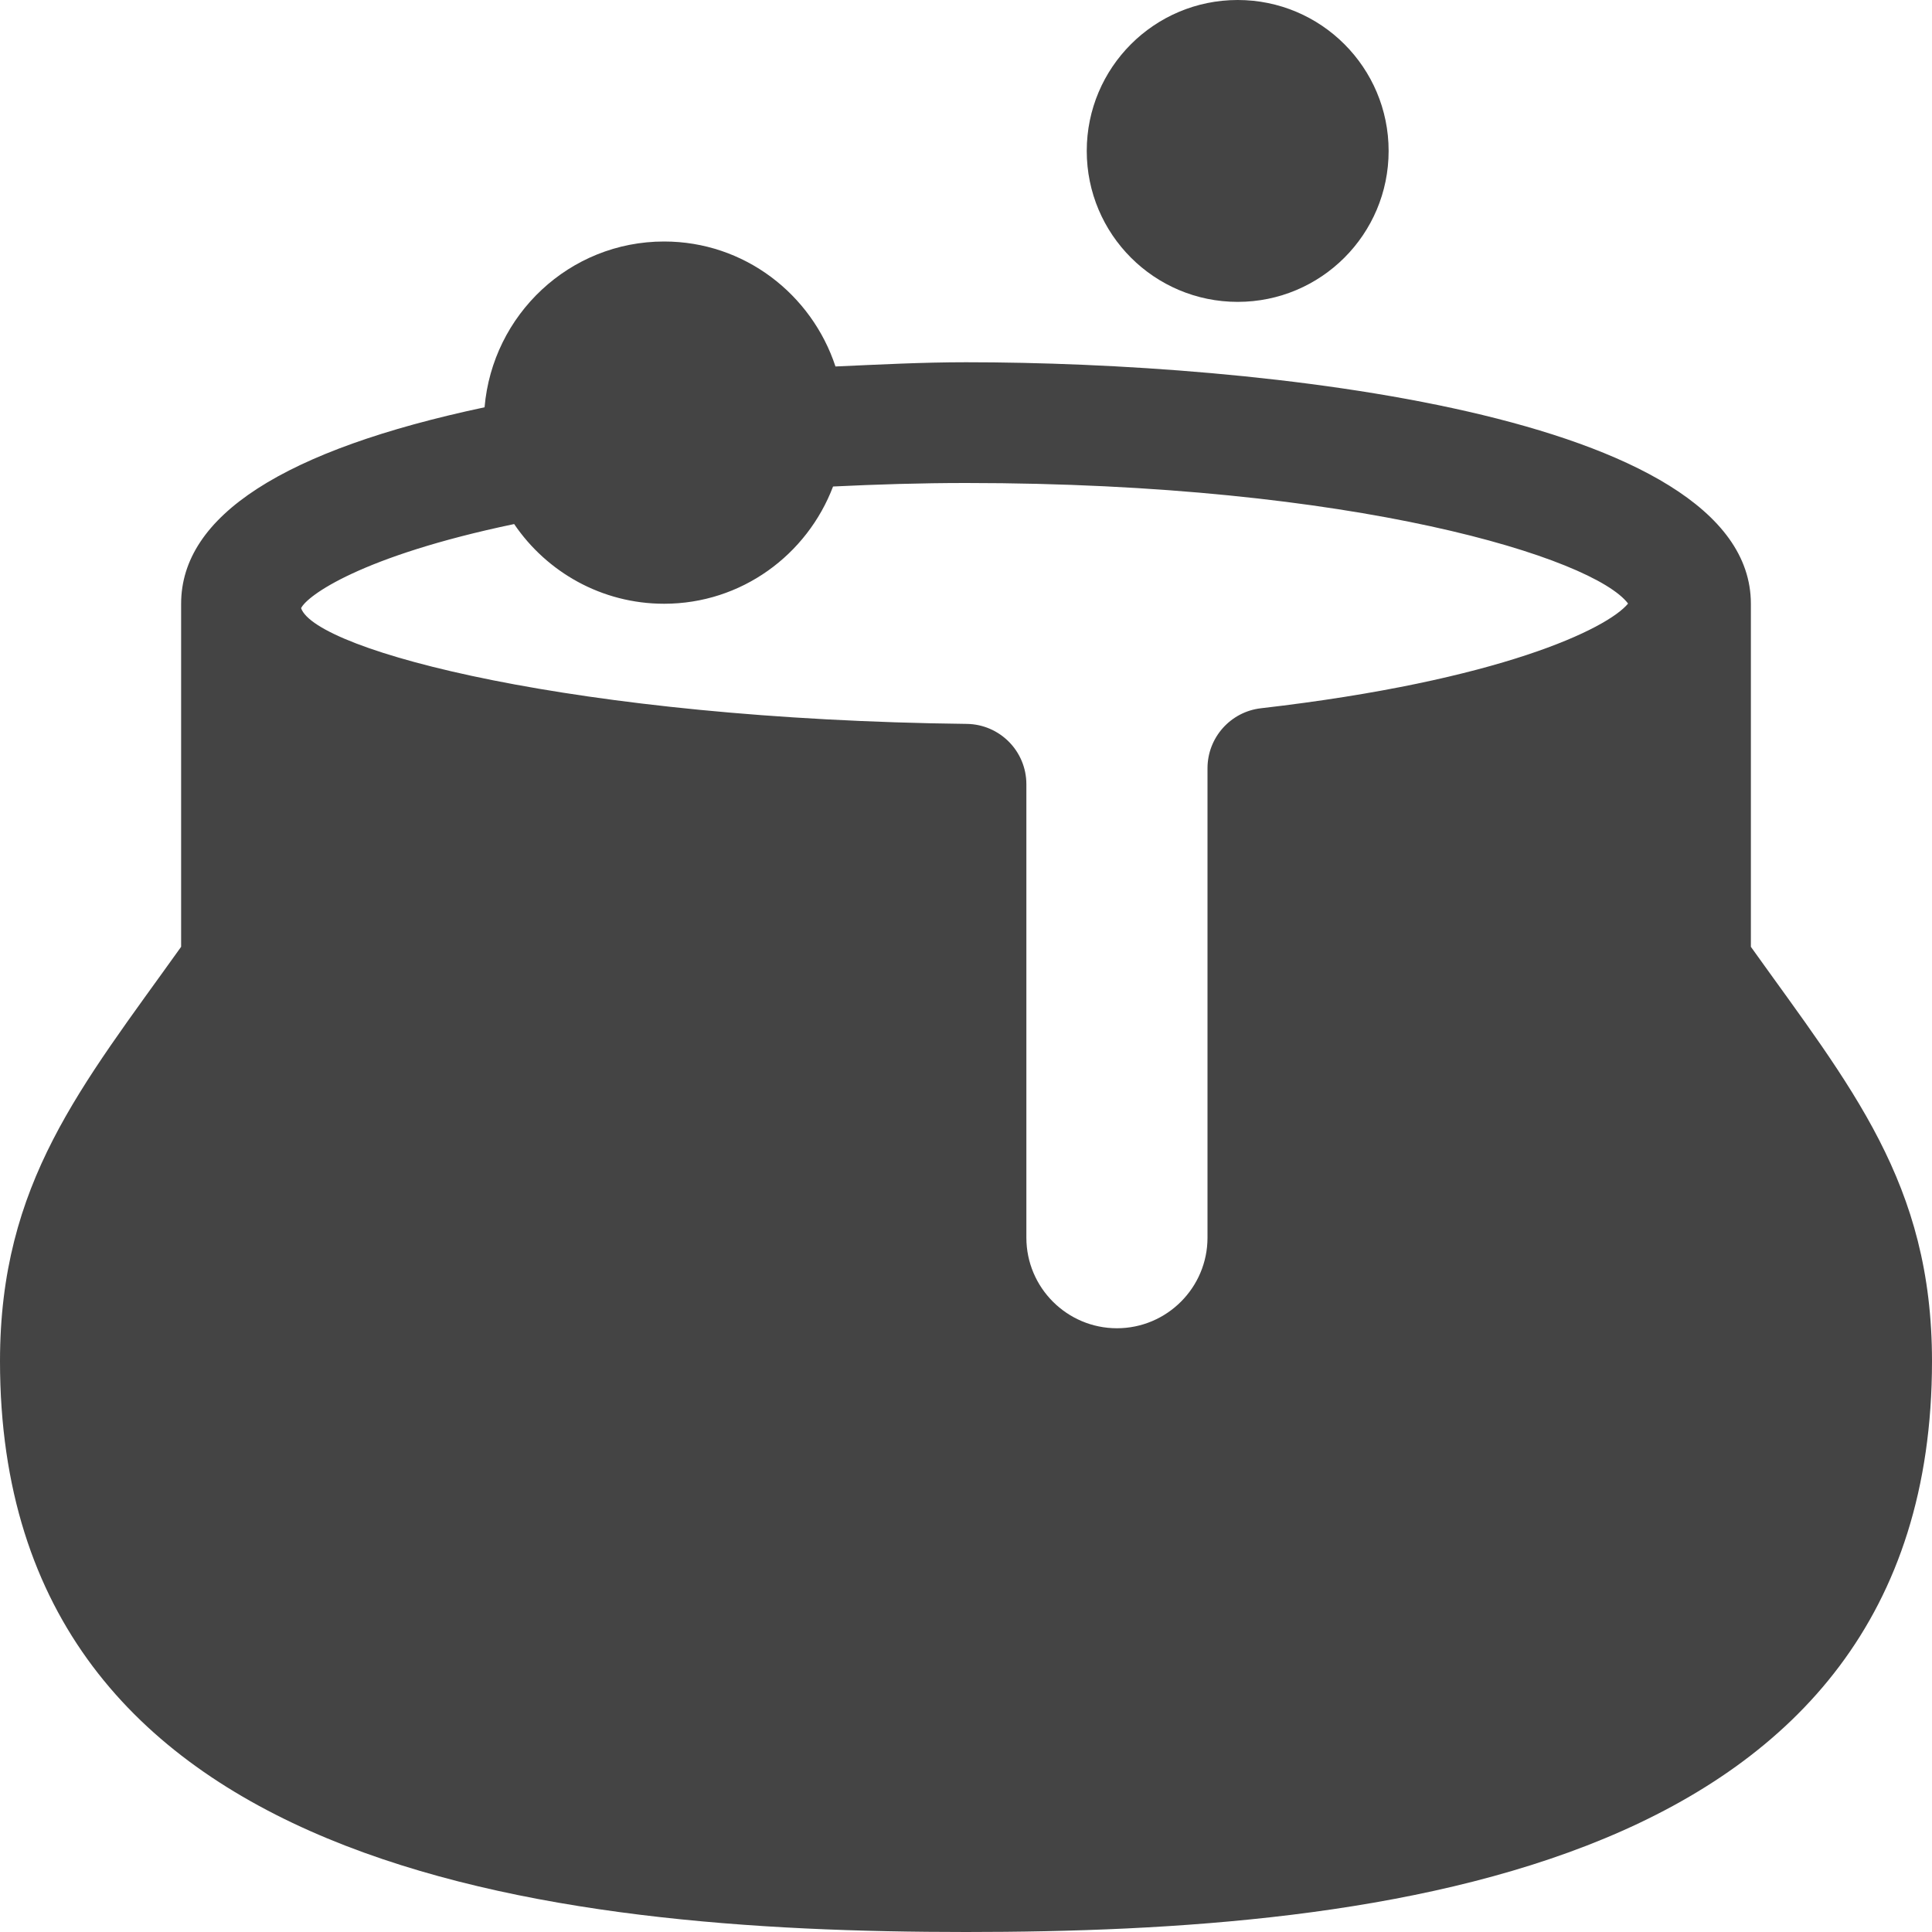 <?xml version="1.0" encoding="utf-8"?>
<!-- Generator: Adobe Illustrator 19.1.0, SVG Export Plug-In . SVG Version: 6.00 Build 0)  -->
<!DOCTYPE svg PUBLIC "-//W3C//DTD SVG 1.1//EN" "http://www.w3.org/Graphics/SVG/1.1/DTD/svg11.dtd">
<svg version="1.1" id="Layer_1" xmlns="http://www.w3.org/2000/svg" xmlns:xlink="http://www.w3.org/1999/xlink" x="0px" y="0px"
	 width="32px" height="32px" viewBox="0 0 32 32" enable-background="new 0 0 32 32" xml:space="preserve">
<circle data-color="color-2" fill="#444444" cx="20.5" cy="2.5" r="2.5"/>
<path fill="#444444" d="M29,15.682V10c0-3.157-8.171-4-13-4c-0.724,0-1.443,0.038-2.162,0.07
	C13.444,4.873,12.328,4,11,4C9.433,4,8.157,5.212,8.026,6.746
	C4.704,7.451,3,8.541,3,10v5.682c-1.66,2.324-3,3.911-3,6.864C0,31.02,9.131,32,16,32
	s16-0.98,16-9.454C32,19.594,30.662,18.009,29,15.682z M8.516,8.68
	C9.056,9.476,9.968,10,11,10c1.281,0,2.368-0.81,2.798-1.942
	C14.519,8.023,15.253,8,16,8c6.459,0,10.397,1.243,10.966,1.997
	c-0.341,0.415-2.112,1.277-6.081,1.734C20.381,11.789,20,12.217,20,12.725V20.5
	c0,0.827-0.673,1.5-1.5,1.5S17,21.327,17,20.5v-7.51c0-0.548-0.44-0.993-0.988-1
	C9.531,11.914,5.23,10.776,4.987,10.073C5.085,9.869,5.972,9.212,8.516,8.68z"/>
</svg>

